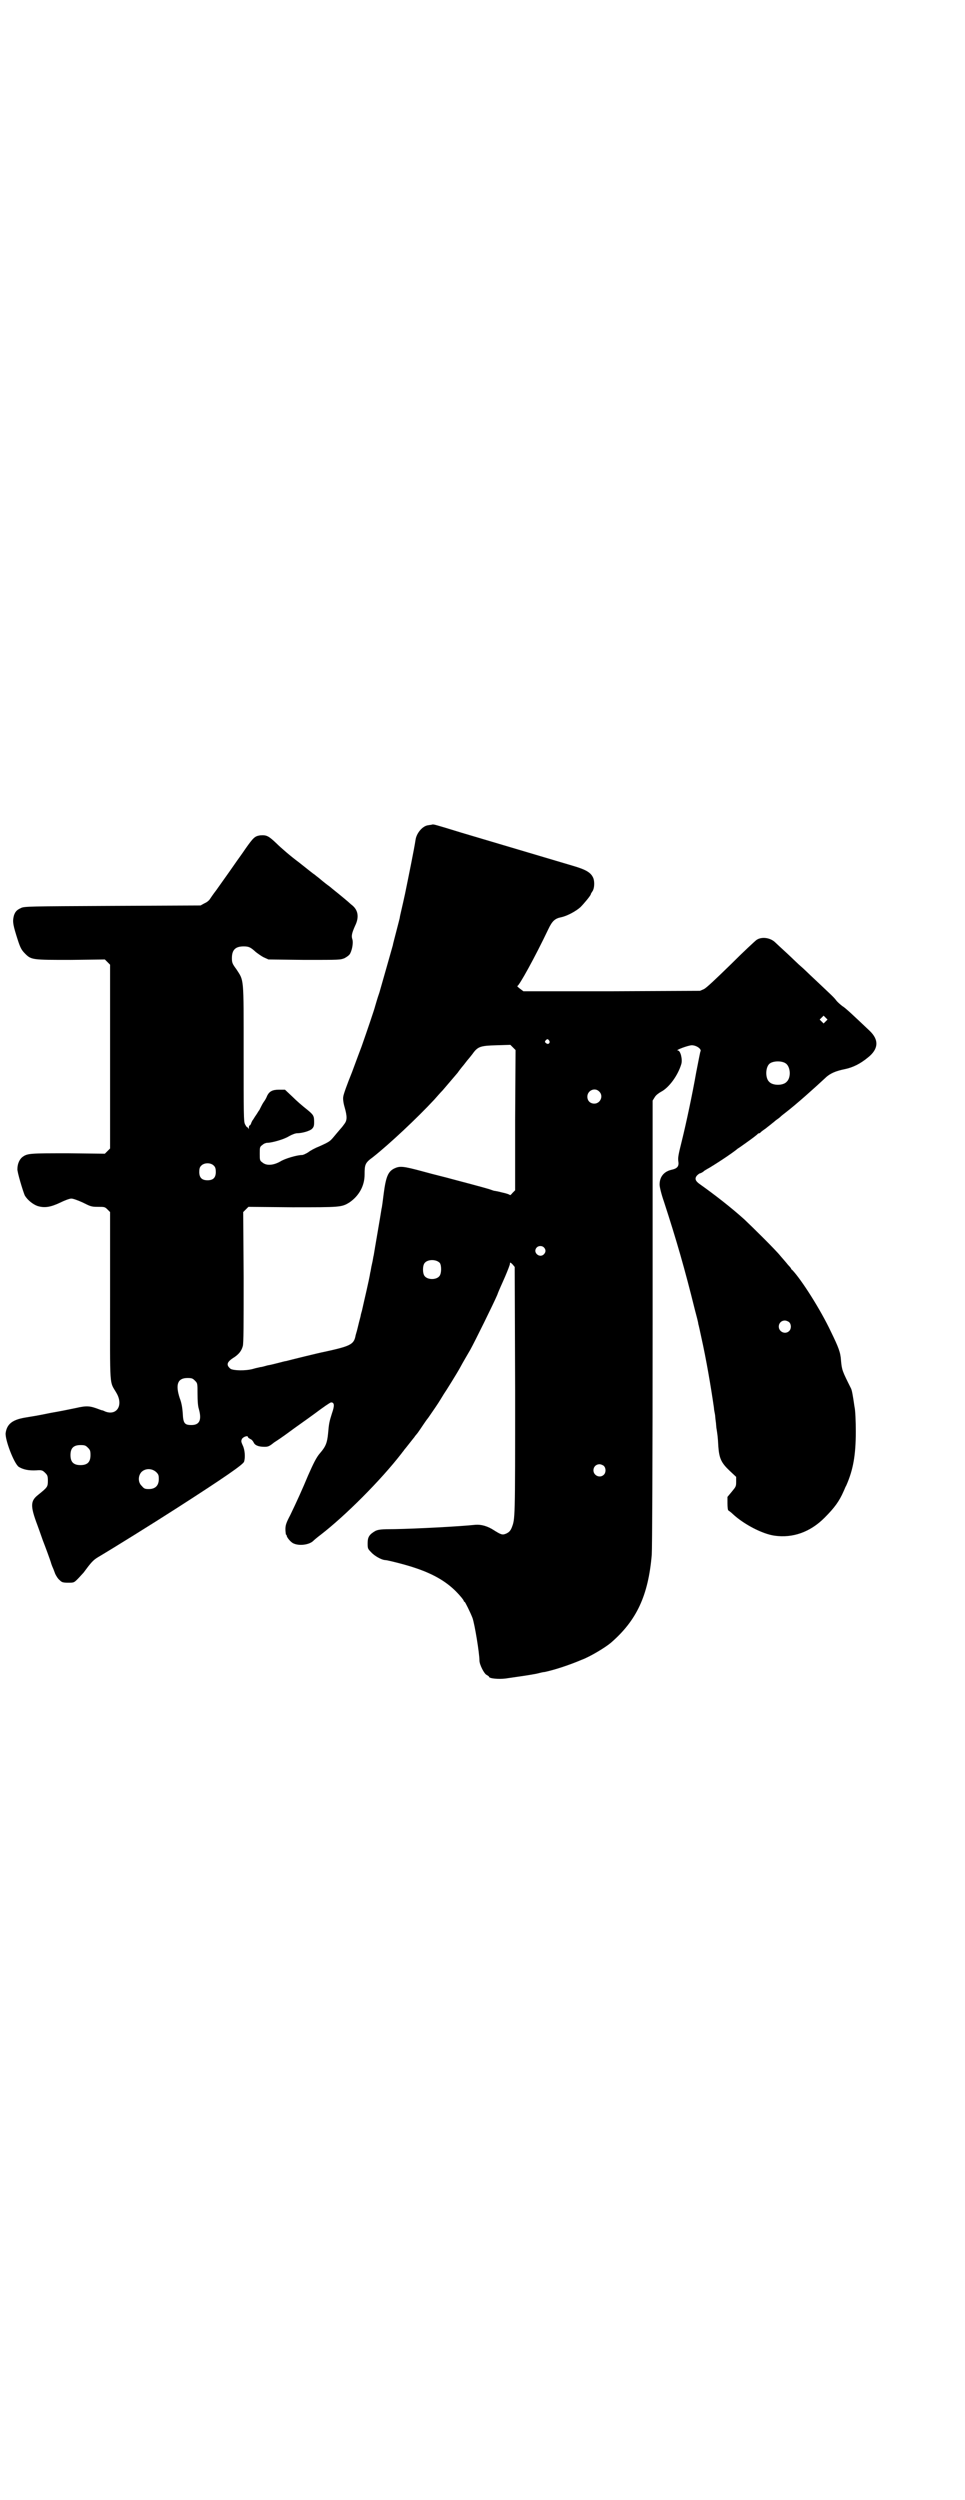 <?xml version="1.0" standalone="no"?>
<!DOCTYPE svg PUBLIC "-//W3C//DTD SVG 20010904//EN"
 "http://www.w3.org/TR/2001/REC-SVG-20010904/DTD/svg10.dtd">
<svg version="1.0" xmlns="http://www.w3.org/2000/svg"
 width="1109pt" height="2870pt" viewBox="0 0 1109 2870"
 preserveAspectRatio="xMidYMid meet">
<g transform="translate(0,2870) scale(0.5,-0.5)"
fill="#000000" stroke="none">
<path d="M994 3847 c-2 -1 -6 -1 -11 -2 -12 -2 -26 -18 -28 -34 -3 -20 -15
-79 -24 -123 -6 -28 -12 -52 -12 -54 0 -2 -4 -16 -8 -32 -4 -16 -8 -30 -8 -32
-3 -11 -25 -88 -31 -109 -5 -14 -9 -29 -10 -32 -1 -5 -19 -58 -31 -92 -2 -5
-12 -32 -22 -59 -11 -27 -20 -52 -20 -56 -1 -4 0 -14 3 -24 6 -21 6 -30 0 -38
-3 -4 -5 -7 -6 -8 -1 -1 -6 -7 -12 -14 -16 -19 -13 -18 -42 -31 -8 -3 -19 -9
-24 -13 -5 -3 -11 -6 -14 -6 -11 0 -39 -8 -50 -15 -16 -9 -32 -10 -41 -2 -6 4
-6 6 -6 20 0 14 0 16 6 20 3 3 8 5 11 5 11 0 39 8 50 15 7 4 15 7 19 7 11 0
29 5 34 10 4 4 5 7 5 15 0 15 -1 17 -17 30 -9 7 -23 19 -33 29 l-17 16 -14 0
c-15 0 -22 -4 -27 -14 -1 -3 -4 -9 -7 -13 -3 -4 -6 -10 -7 -12 -1 -2 -3 -6 -4
-8 -2 -2 -5 -8 -8 -12 -3 -4 -6 -10 -8 -12 -1 -2 -3 -6 -3 -7 -1 -2 -2 -4 -3
-4 -1 0 -2 -2 -2 -5 0 -4 -1 -5 -1 -2 -1 1 -2 3 -3 3 -1 0 -3 3 -5 7 -3 6 -3
23 -3 163 0 178 1 165 -17 193 -9 12 -10 15 -10 25 0 19 8 27 27 27 12 0 16
-2 28 -13 4 -3 12 -9 18 -12 l11 -5 83 -1 c82 0 82 0 92 4 7 4 11 7 13 11 5
10 7 25 5 32 -3 8 -1 15 6 31 10 20 7 36 -6 47 -3 2 -9 8 -14 12 -13 11 -28
23 -33 27 -2 2 -5 4 -6 5 -3 2 -11 8 -24 19 -4 3 -9 7 -10 8 -1 0 -17 13 -36
28 -19 14 -42 34 -51 43 -19 18 -23 20 -38 19 -12 -2 -15 -4 -34 -31 -8 -12
-17 -24 -19 -27 -4 -6 -28 -40 -48 -68 -7 -9 -13 -18 -15 -21 -2 -3 -7 -7 -12
-9 l-9 -5 -203 -1 c-191 -1 -203 -1 -210 -5 -9 -4 -13 -8 -16 -17 -3 -12 -3
-18 5 -44 9 -29 11 -34 21 -44 14 -14 17 -14 105 -14 l78 1 6 -6 6 -6 0 -211
0 -211 -6 -6 -6 -6 -84 1 c-89 0 -94 0 -106 -9 -6 -5 -11 -15 -11 -27 -1 -6
13 -52 17 -61 6 -10 18 -20 29 -24 16 -5 30 -3 53 8 10 5 21 9 25 9 4 0 15 -4
26 -9 18 -9 20 -10 35 -10 15 0 16 0 22 -6 l6 -6 0 -194 c0 -219 -2 -192 15
-222 16 -28 0 -52 -26 -42 -4 2 -7 3 -8 3 -1 0 -3 1 -6 2 -21 8 -28 9 -54 3
-14 -3 -39 -8 -57 -11 -34 -7 -36 -7 -60 -11 -29 -5 -41 -15 -44 -35 -2 -15
19 -70 30 -78 10 -6 22 -9 41 -8 12 1 14 0 20 -6 5 -5 6 -7 6 -18 0 -14 -1
-15 -22 -32 -18 -14 -19 -25 -2 -70 7 -19 13 -37 14 -39 2 -5 16 -42 18 -50 1
-3 3 -8 4 -10 1 -2 3 -8 5 -13 2 -4 6 -11 10 -14 5 -5 7 -6 20 -6 13 0 13 0
22 9 4 4 10 11 13 14 17 23 22 29 34 36 37 22 124 76 180 112 109 70 154 101
155 107 3 9 2 27 -3 37 -4 9 -4 10 -2 15 3 5 14 9 14 4 0 -1 2 -2 5 -4 3 -1 6
-4 8 -8 3 -7 12 -10 25 -10 8 0 11 1 22 10 8 5 24 16 36 25 12 9 38 27 57 41
20 15 36 26 38 26 8 0 8 -8 2 -25 -6 -19 -7 -23 -9 -47 -2 -20 -5 -29 -18 -44
-9 -10 -16 -25 -28 -52 -12 -29 -26 -60 -41 -91 -9 -17 -11 -23 -11 -32 0 -6
1 -11 1 -12 1 -1 2 -2 2 -3 0 -4 10 -16 16 -18 13 -6 36 -3 45 6 2 2 9 8 17
14 57 44 138 125 186 187 2 3 5 6 6 8 2 2 19 24 24 30 0 1 4 5 7 9 3 4 9 13
13 19 4 6 9 13 10 14 1 1 9 13 18 26 9 13 17 27 19 30 5 7 31 49 37 60 8 15
16 28 24 42 10 18 53 105 62 126 3 9 12 28 18 42 6 14 11 27 11 29 0 4 1 4 6
-1 l5 -6 1 -286 c0 -299 0 -292 -8 -313 -3 -7 -6 -10 -12 -13 -9 -4 -12 -3
-28 7 -15 10 -30 14 -43 13 -38 -4 -135 -9 -186 -10 -32 0 -37 -1 -44 -4 -14
-8 -18 -14 -18 -28 0 -12 0 -13 8 -21 8 -9 25 -18 32 -18 5 0 45 -10 66 -17
43 -14 73 -31 97 -55 9 -9 18 -20 18 -22 0 -1 1 -2 2 -2 1 0 13 -24 18 -37 5
-14 16 -81 16 -98 0 -9 11 -31 17 -33 3 -2 5 -3 5 -4 0 -4 22 -6 38 -4 28 4
56 8 71 11 8 2 16 4 19 4 19 4 52 14 85 28 19 7 54 28 67 39 59 51 86 108 94
202 1 15 2 211 2 533 l0 510 5 8 c3 5 9 9 14 12 18 9 39 37 47 64 3 11 -2 31
-8 31 -8 0 24 12 32 12 11 0 23 -9 20 -14 -1 -2 -5 -24 -10 -49 -8 -46 -23
-117 -33 -157 -8 -32 -9 -38 -8 -46 2 -12 -2 -17 -16 -20 -17 -4 -27 -16 -27
-34 0 -5 4 -22 10 -39 29 -89 48 -155 71 -248 4 -15 8 -30 8 -33 1 -3 4 -17 7
-31 11 -49 22 -113 29 -162 0 -3 1 -8 2 -13 1 -4 1 -11 2 -17 1 -5 1 -14 2
-18 2 -13 3 -19 4 -40 2 -28 7 -38 26 -56 l15 -14 0 -12 c0 -10 -1 -11 -10
-22 l-10 -12 0 -15 c0 -9 1 -16 2 -16 0 0 6 -4 11 -9 25 -23 67 -45 95 -49 42
-6 82 8 115 41 23 23 34 38 44 61 2 4 4 10 6 13 16 36 22 70 22 124 0 23 -1
49 -3 57 -4 28 -6 38 -8 42 -20 40 -21 42 -23 64 -1 19 -6 31 -23 66 -24 51
-68 120 -89 142 -2 1 -3 3 -3 4 0 0 -3 4 -7 8 -3 4 -11 13 -17 20 -11 14 -66
68 -83 84 -31 28 -70 58 -101 80 -12 8 -14 14 -8 21 3 3 6 5 7 5 1 0 6 2 10 6
5 3 10 6 12 7 28 17 57 37 65 44 2 1 9 6 16 11 17 12 29 21 30 23 0 0 2 1 3 1
1 0 3 1 3 2 1 1 6 5 12 9 6 5 13 10 15 12 3 2 7 6 10 8 3 2 7 5 9 7 2 2 7 6
11 9 26 20 65 55 92 80 10 10 24 16 44 20 20 4 37 13 54 27 24 19 26 40 4 61
-38 36 -56 53 -63 57 -4 3 -11 9 -14 13 -6 8 -11 12 -49 48 -13 12 -27 26 -32
30 -5 4 -19 18 -32 30 -13 12 -25 23 -27 25 -11 11 -31 14 -43 6 -3 -2 -30
-27 -59 -56 -36 -35 -56 -54 -62 -57 l-9 -4 -203 -1 -203 0 -8 6 c-4 3 -7 6
-6 6 4 0 41 67 71 130 9 19 15 25 30 28 14 3 34 14 44 23 8 8 24 27 24 30 0 1
2 4 4 7 4 6 5 20 2 29 -5 13 -16 20 -47 29 -20 6 -71 21 -256 76 -65 20 -63
19 -67 19z m904 -452 l-5 -5 -4 4 -5 5 4 4 5 5 4 -4 5 -5 -4 -4z m-636 -44 c4
-5 -2 -11 -7 -6 -3 2 -3 3 -1 6 4 4 5 4 8 0z m-78 -183 l0 -161 -6 -6 c-3 -4
-6 -6 -6 -5 0 1 -8 4 -18 6 -11 3 -19 4 -19 4 0 0 -3 1 -6 2 -5 2 -19 6 -91
25 -10 3 -40 10 -65 17 -48 13 -54 13 -67 7 -14 -7 -19 -19 -24 -57 -2 -16 -4
-32 -5 -35 -1 -8 -17 -100 -18 -107 -1 -3 -2 -12 -4 -20 -2 -8 -3 -17 -4 -20
-3 -19 -14 -64 -19 -87 -1 -4 -3 -10 -3 -12 -1 -5 -2 -7 -7 -28 -2 -9 -5 -17
-5 -19 -4 -19 -12 -23 -72 -36 -11 -2 -80 -19 -87 -21 -2 0 -9 -2 -17 -4 -8
-2 -19 -5 -26 -6 -7 -2 -14 -4 -17 -4 -3 -1 -10 -2 -16 -4 -18 -5 -45 -4 -52
0 -11 9 -9 16 9 27 10 7 16 14 19 25 2 6 2 49 2 158 l-1 150 6 6 6 6 101 -1
c110 0 113 0 131 11 22 15 35 38 35 64 0 23 1 27 19 40 38 30 102 90 141 132
7 8 15 17 19 21 5 6 19 22 35 41 2 3 8 11 14 18 6 8 11 14 12 15 1 1 4 5 8 10
12 17 18 19 55 20 l32 1 6 -6 6 -6 -1 -161z m621 131 c12 -7 14 -33 3 -43 -8
-9 -32 -9 -40 0 -9 8 -9 32 0 41 7 7 27 8 37 2z m-428 -65 c11 -10 3 -28 -11
-28 -9 0 -16 6 -16 16 0 14 17 22 27 12z m-885 -171 c3 -3 4 -7 4 -14 0 -13
-6 -19 -19 -19 -13 0 -19 6 -19 19 0 7 1 11 4 14 7 8 23 8 30 0z m758 -187 c5
-5 5 -11 0 -16 -10 -10 -27 5 -16 16 4 4 12 4 16 0z m-239 -36 c4 -6 4 -24 -1
-30 -7 -9 -27 -9 -34 0 -5 6 -5 24 0 30 7 9 27 9 35 0z m803 -136 c5 -5 5 -15
0 -20 -9 -9 -24 -2 -24 10 0 8 6 14 14 14 3 0 8 -2 10 -4z m-1366 -134 c6 -6
6 -6 6 -31 0 -16 1 -28 3 -34 7 -25 2 -37 -17 -37 -16 0 -19 4 -20 28 -1 13
-3 24 -7 34 -10 31 -5 46 18 46 10 0 12 -1 17 -6z m-246 -154 c5 -5 6 -7 6
-17 0 -16 -7 -23 -23 -23 -16 0 -23 7 -23 23 0 16 7 23 23 23 10 0 12 -1 17
-6z m1186 -42 c5 -5 5 -15 0 -20 -9 -9 -24 -2 -24 10 0 8 6 14 14 14 3 0 8 -2
10 -4z m-1029 -14 c5 -5 6 -7 6 -16 0 -15 -8 -23 -23 -23 -9 0 -11 1 -16 7 -9
8 -9 23 -1 32 9 9 24 9 34 0z"/>
</g>
</svg>
